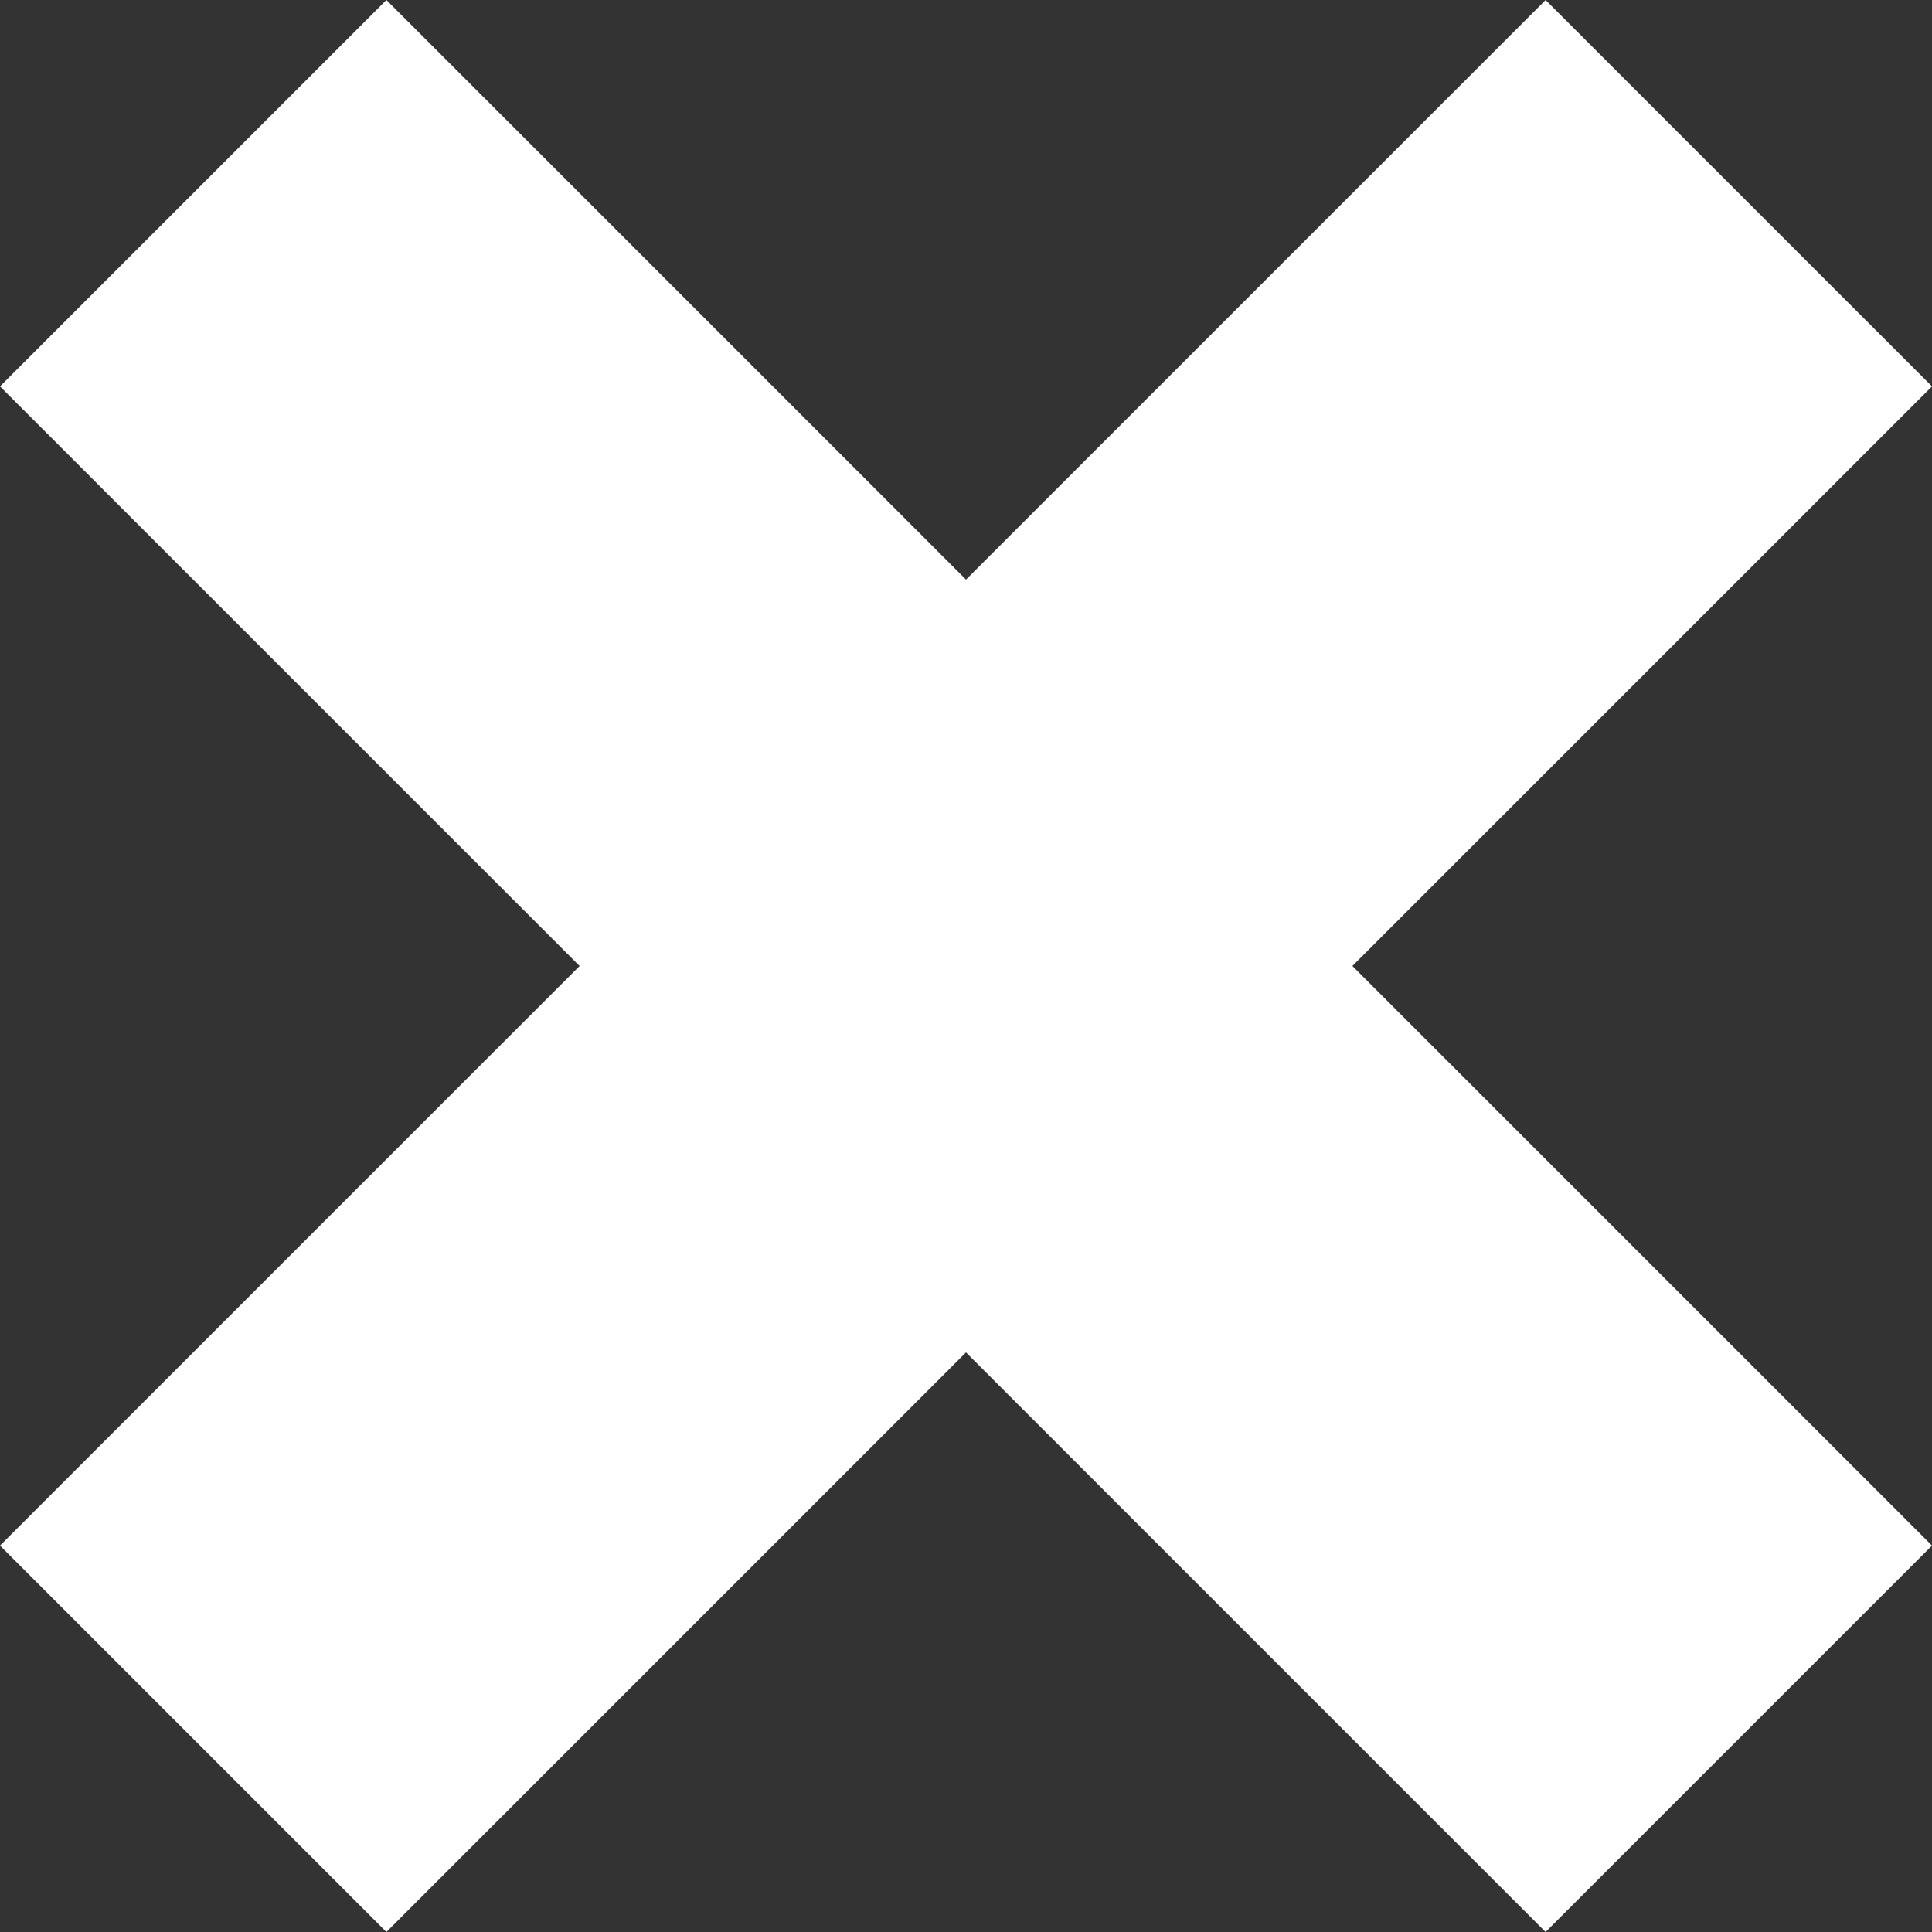 <svg width="7" height="7" viewBox="0 0 7 7" fill="none" xmlns="http://www.w3.org/2000/svg">
<rect x="0" y="0" width="7" height="7" fill="#333333" stroke="none"/>
<path d="M0 1.4L1.4 0L3.5 2.1L5.6 2.83226e-05L7 1.4L4.9 3.5L7 5.6L5.6 7L3.5 4.9L1.4 7L0 5.6L2.1 3.5L0 1.4Z" fill="white"/>
</svg>
